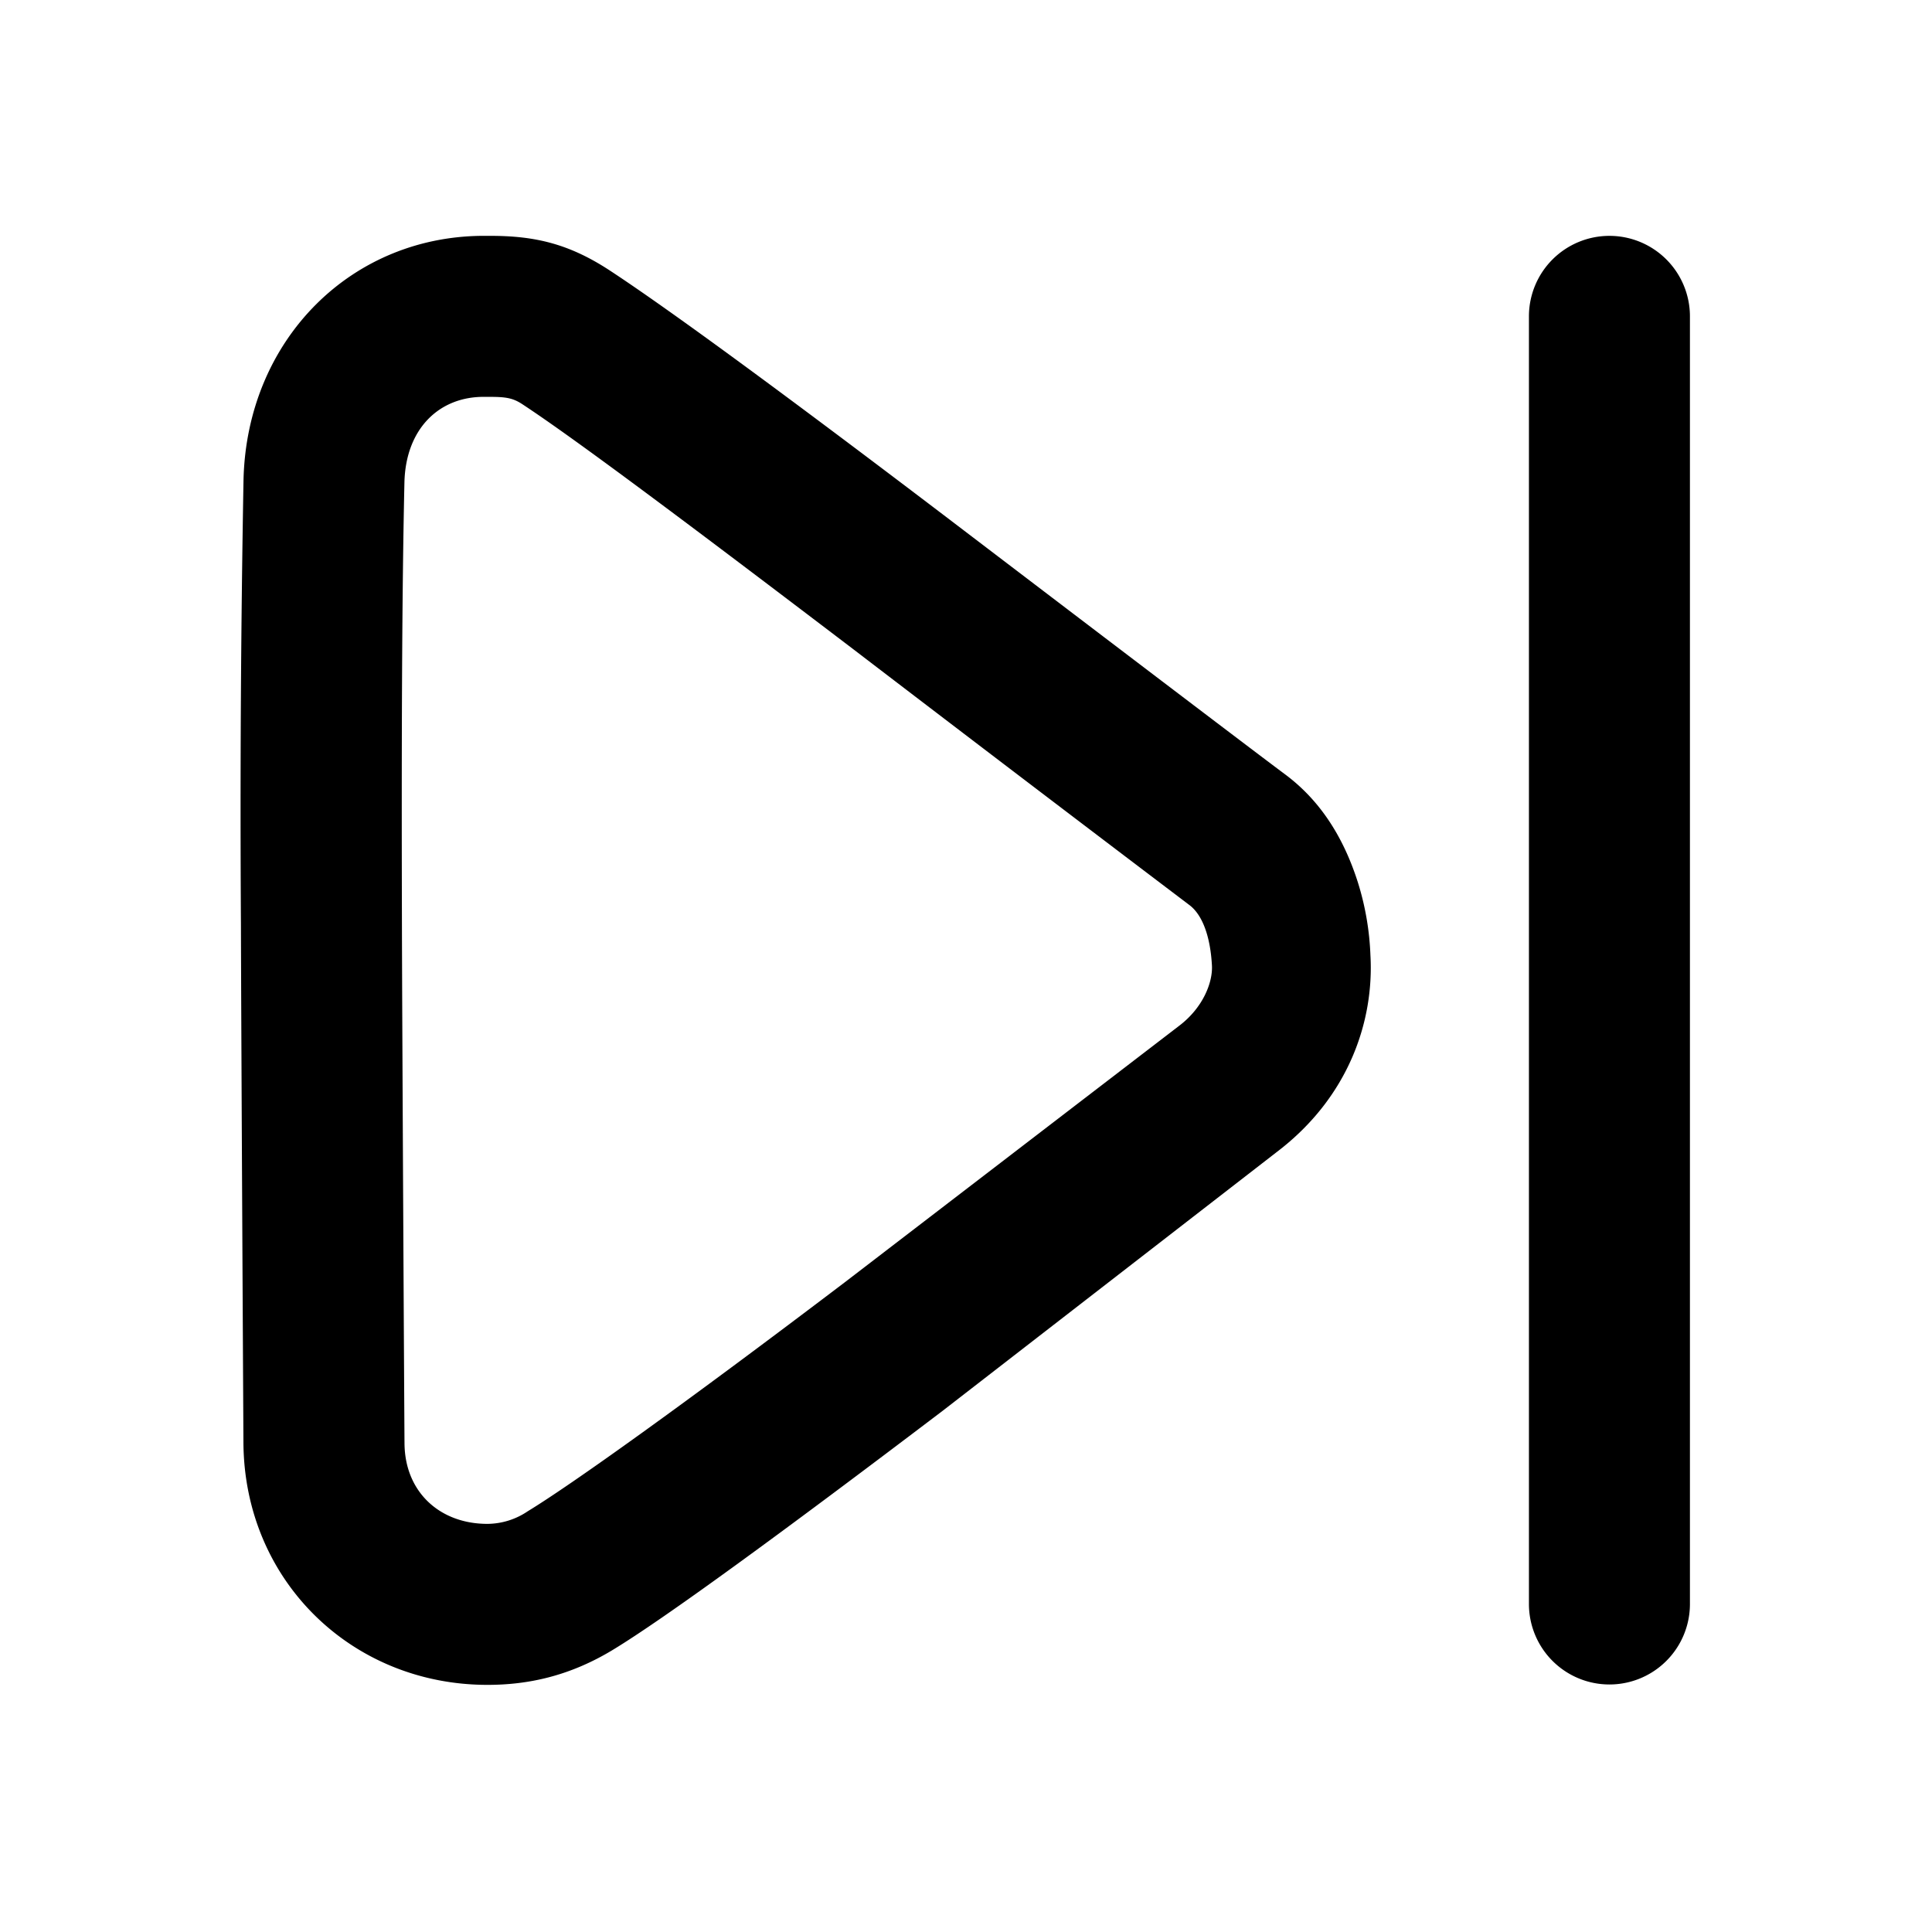 <?xml version="1.0" standalone="no"?><!DOCTYPE svg PUBLIC "-//W3C//DTD SVG 1.1//EN" "http://www.w3.org/Graphics/SVG/1.1/DTD/svg11.dtd"><svg class="icon" width="16px" height="16.00px" viewBox="0 0 1024 1024" version="1.1" xmlns="http://www.w3.org/2000/svg"><path d="M258.347 125.013c-71.595-0.939-127.531 54.699-129.28 129.323a9745.835 9745.835 0 0 0-1.365 235.989c0.128 56.235 1.28 265.899 1.323 274.688 0.64 72.96 57.6 128 129.323 128 20.992 0 43.221-4.395 66.688-18.688 26.624-16.171 86.869-59.989 174.677-126.635l177.323-137.344c37.888-28.928 51.285-69.248 49.323-103.979a147.115 147.115 0 0 0-6.656-38.699c-7.211-22.613-19.072-42.752-38.656-57.301-21.76-16.171-175.019-132.907-177.365-134.699-91.435-69.547-150.059-112.299-179.968-131.968-21.845-14.421-40.021-18.731-64-18.688h-1.365z m594.688 0a42.667 42.667 0 0 0-42.667 42.667v682.667a42.667 42.667 0 0 0 85.333 0v-682.667a42.667 42.667 0 0 0-42.667-42.667z m-596.011 85.333h2.688c8.789 0 12.373 0.725 17.323 4.011 27.605 18.176 85.163 61.227 174.677 129.323a48064 48064 0 0 0 178.645 135.979c7.253 5.419 11.179 17.323 11.989 32 0.512 8.789-4.523 22.272-17.323 32l-177.323 136.021c-84.651 64.256-145.067 107.392-168.021 121.344a38.485 38.485 0 0 1-21.333 6.656c-25.429 0-43.776-17.067-43.947-42.667-0.085-8.832-1.237-218.667-1.365-274.688-0.256-96.853 0-176.043 1.323-234.667 0.683-28.544 18.56-45.653 42.667-45.312z" fill="#000000" /></svg>